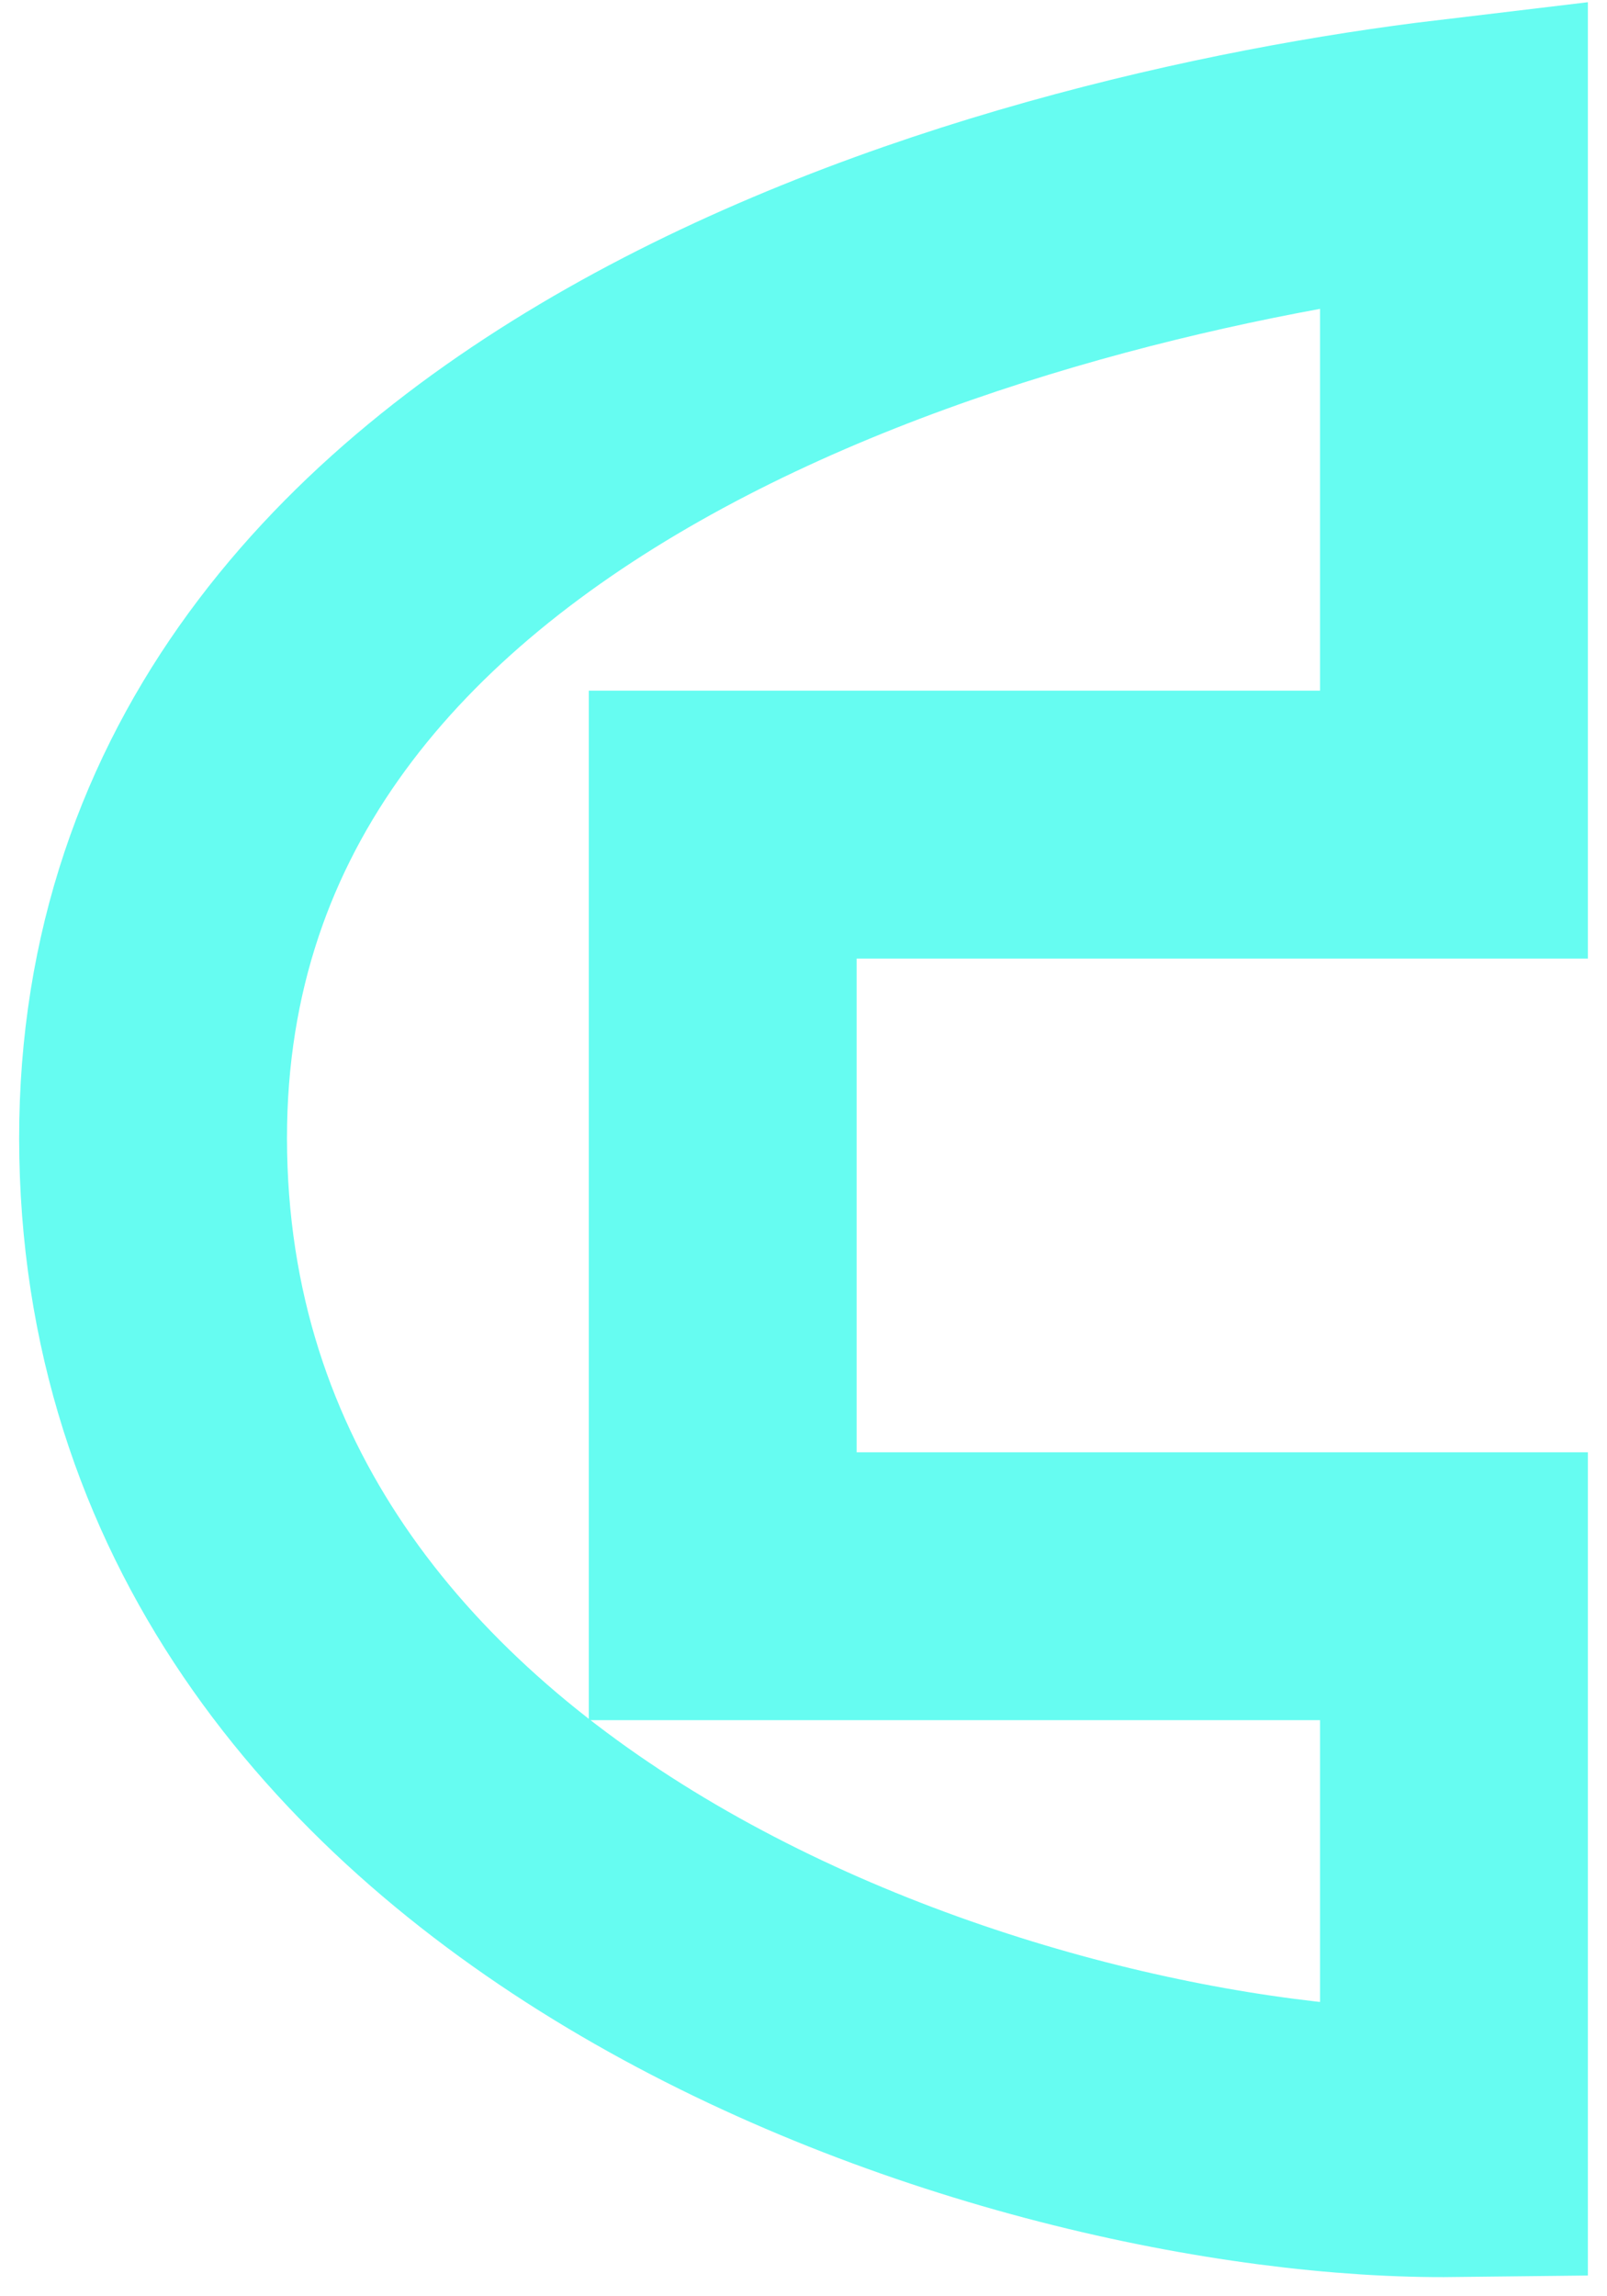 <svg width="42" height="60" viewBox="0 0 42 60" fill="none" xmlns="http://www.w3.org/2000/svg">
<path d="M4.005 30.192C4.38 48.954 26.825 56.127 38 55.998V41.447H18.889V21.547H38V4C26.512 5.37 3.629 11.43 4.005 30.192Z" stroke="#66FCF1" stroke-width="7"/>
</svg>
